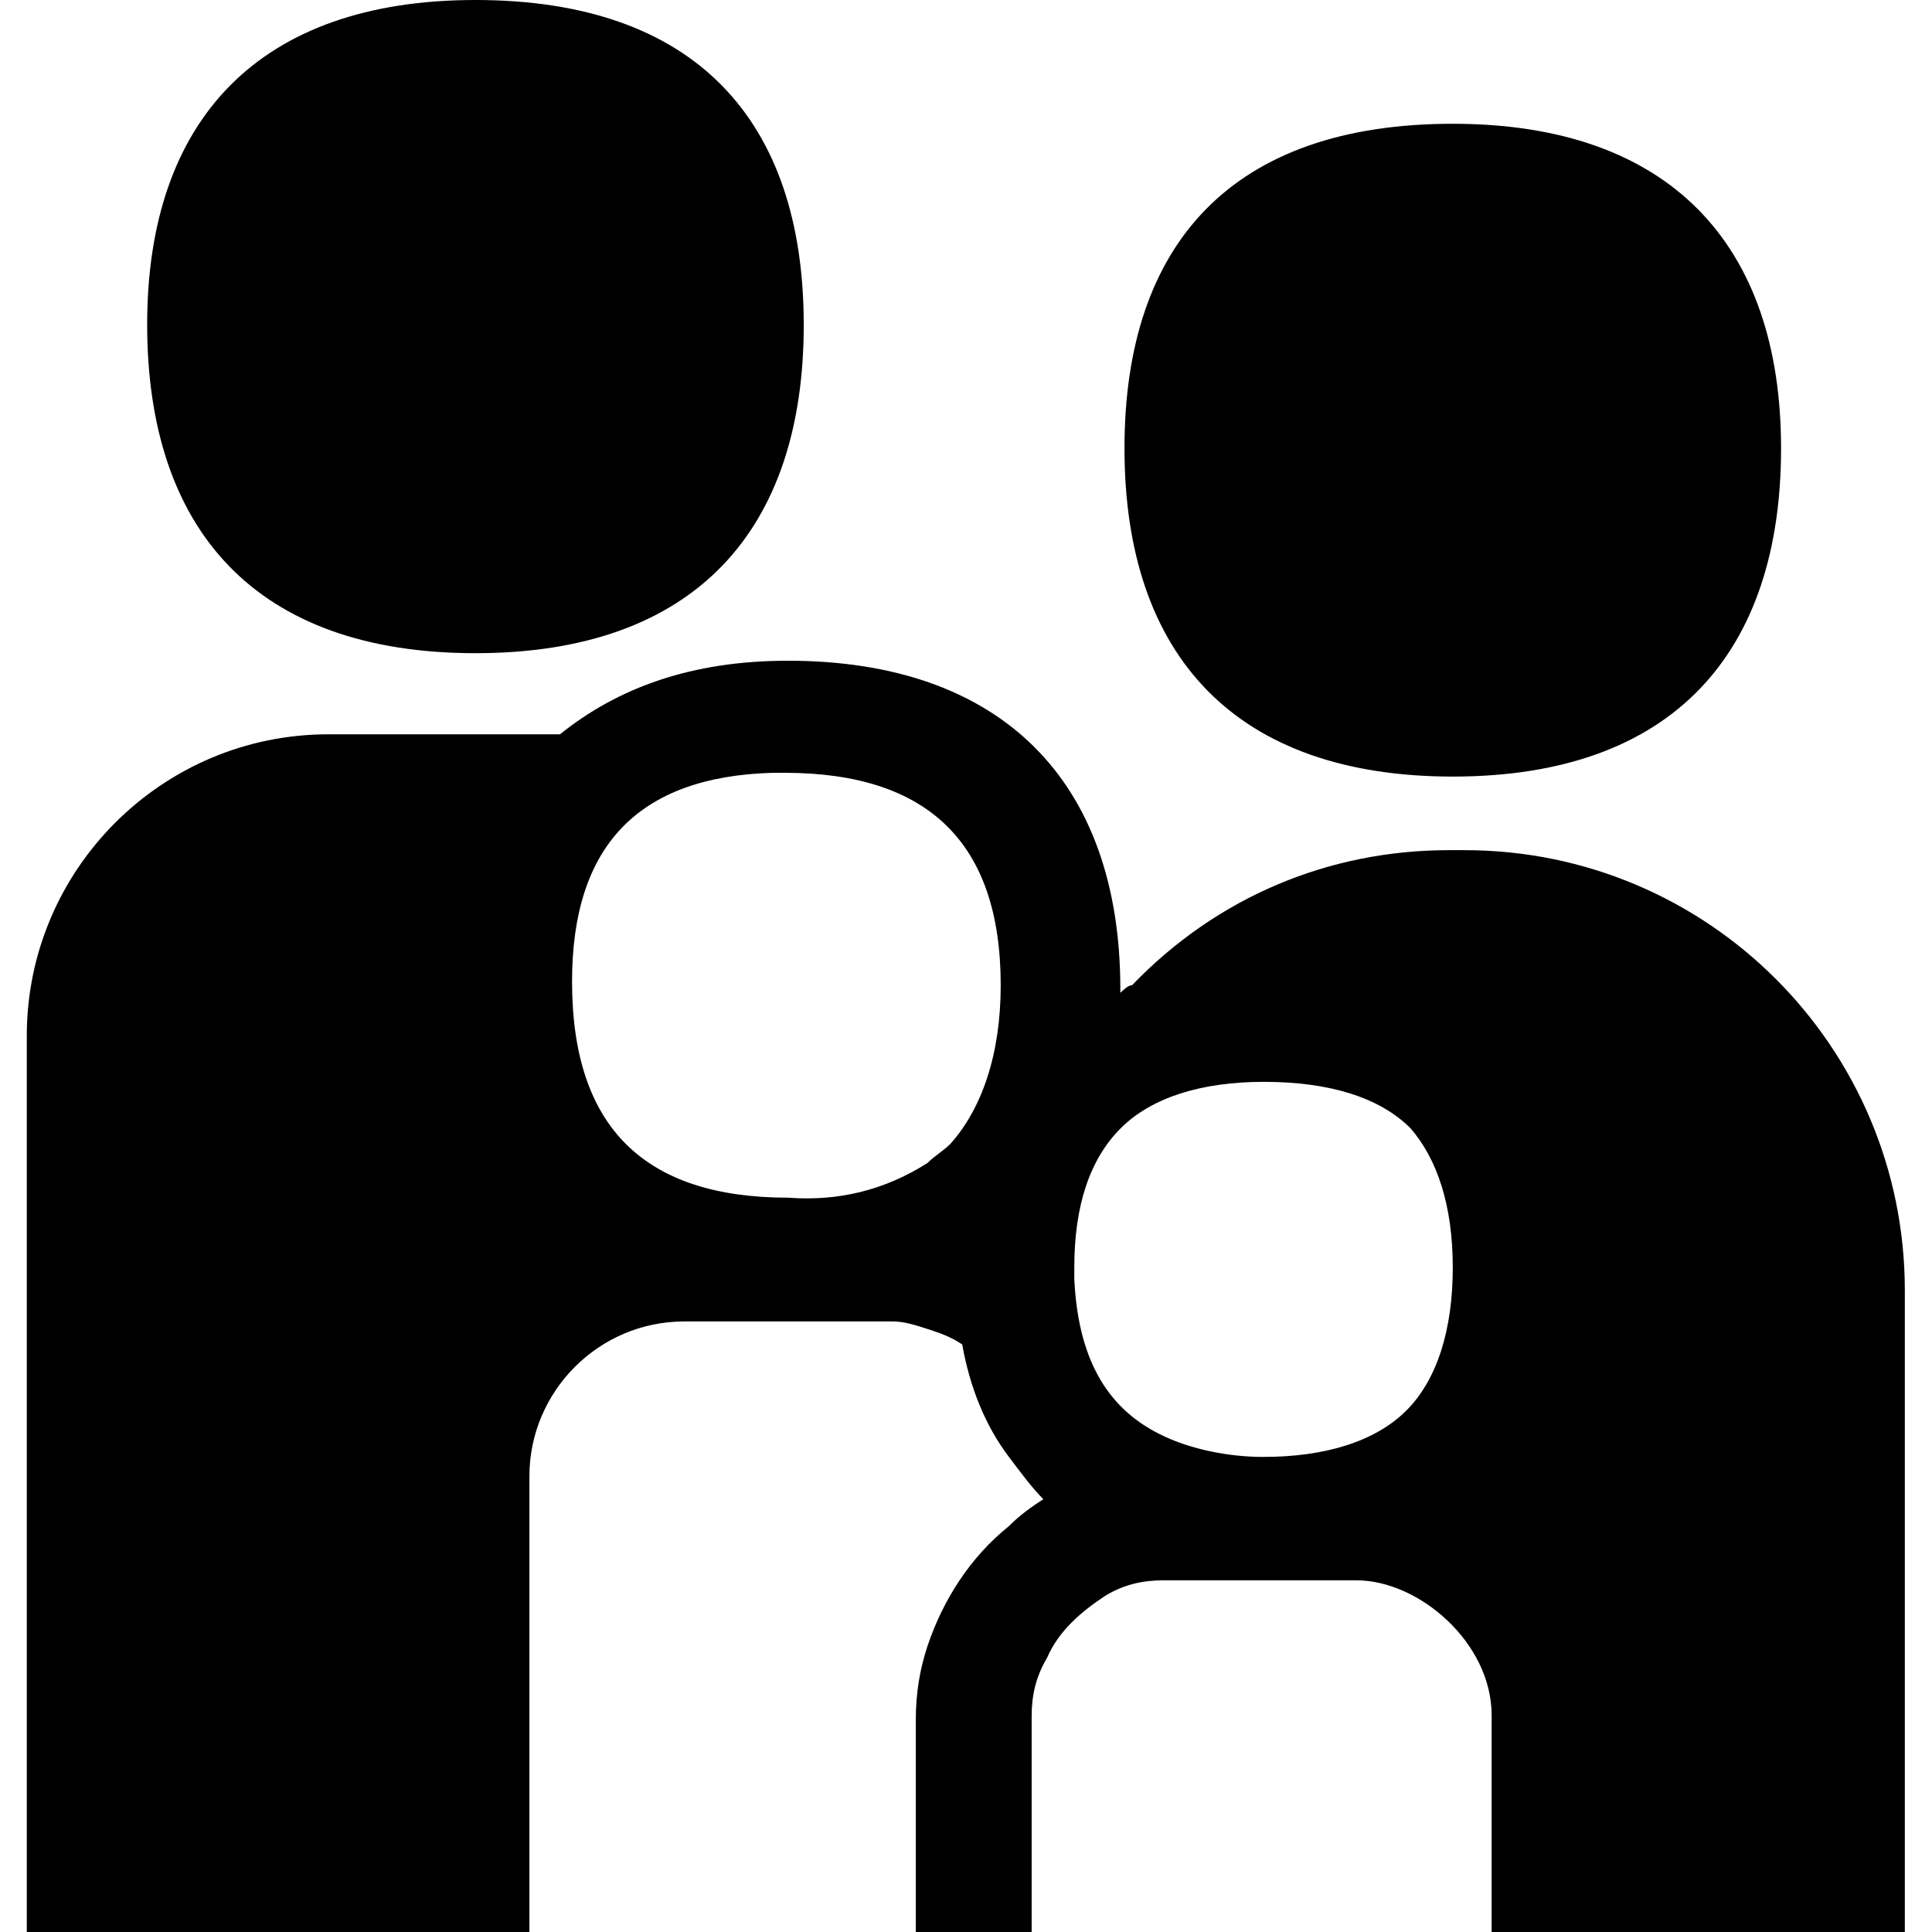 <?xml version="1.0" encoding="utf-8"?>
<!-- Generator: Adobe Illustrator 23.0.4, SVG Export Plug-In . SVG Version: 6.00 Build 0)  -->
<svg version="1.1" id="Layer_1" xmlns="http://www.w3.org/2000/svg" xmlns:xlink="http://www.w3.org/1999/xlink" x="0px" y="0px"
	 viewBox="0 0 512 512" style="enable-background:new 0 0 512 512;" xml:space="preserve">
<style type="text/css">
	.st0{fill-rule:evenodd;clip-rule:evenodd;}
</style>
<path id="family" class="st0" d="M504.8,512V342c0-64.5-52.2-116.7-116.7-116.7H384c-31.7,0-61.4,12.3-84,35.8c-1,0-2,1-3.1,2
	c0-1,0-1,0-1c0-55.3-31.7-87-88.1-87l0,0c-25.6,0-45.1,7.2-60.4,19.5H87c-44,0-79.9,35.8-79.9,79.9V512 M307.2,512h-33.8v-57.3
	c0-5.1,1-10.2,4.1-15.4c3.1-7.2,9.2-12.3,15.4-16.4c5.1-3.1,10.2-4.1,15.4-4.1h1h50.2c16.4,0,35.8,16.4,35.8,35.8V512H307.2
	L307.2,512z M140.3,512V391.2c0-22.5,18.4-41,41-41h55.3c3.1,0,6.1,1,9.2,2c3.1,1,6.1,2,9.2,4.1c2,11.3,6.1,21.5,12.3,29.7
	c3.1,4.1,6.1,8.2,9.2,11.3c-3.1,2-6.1,4.1-9.2,7.2c-10.2,8.2-17.4,19.5-21.5,31.7c-2,6.1-3.1,12.3-3.1,19.5V512H140.3L140.3,512z
	 M251.9,303.1c-2,2-4.1,3.1-6.1,5.1c-11.3,7.2-23.6,10.2-36.9,9.2l0,0c-37.9,0-57.3-18.4-57.3-57.3c0-35.8,17.4-54.3,53.2-55.3
	c1,0,2,0,3.1,0l0,0c37.9,0,57.3,18.4,57.3,56.3C265.2,279.6,260.1,293.9,251.9,303.1 M385,335.9c0,16.4-4.1,29.7-12.3,37.9
	c-8.2,8.2-21.5,12.3-37.9,12.3l0,0c-9.2,0-19.5-2-27.6-6.1c-14.3-7.2-21.5-20.5-22.5-41c0-1,0-2,0-3.1c0-16.4,4.1-28.7,12.3-36.9
	c8.2-8.2,21.5-12.3,37.9-12.3l0,0c17.4,0,30.7,4.1,38.9,12.3C380.9,307.2,385,319.5,385,335.9 M385,205.8c58.4,0,87-32.8,87-87
	s-29.7-86-87-86c-58.4,0-87,31.7-87,86C298,174.1,327.7,205.8,385,205.8 M126,173.1c58.4,0,87-32.8,87-87S184.3,0,126,0
	c-57.3,0-87,31.7-87,86S67.6,173.1,126,173.1"/>
</svg>
